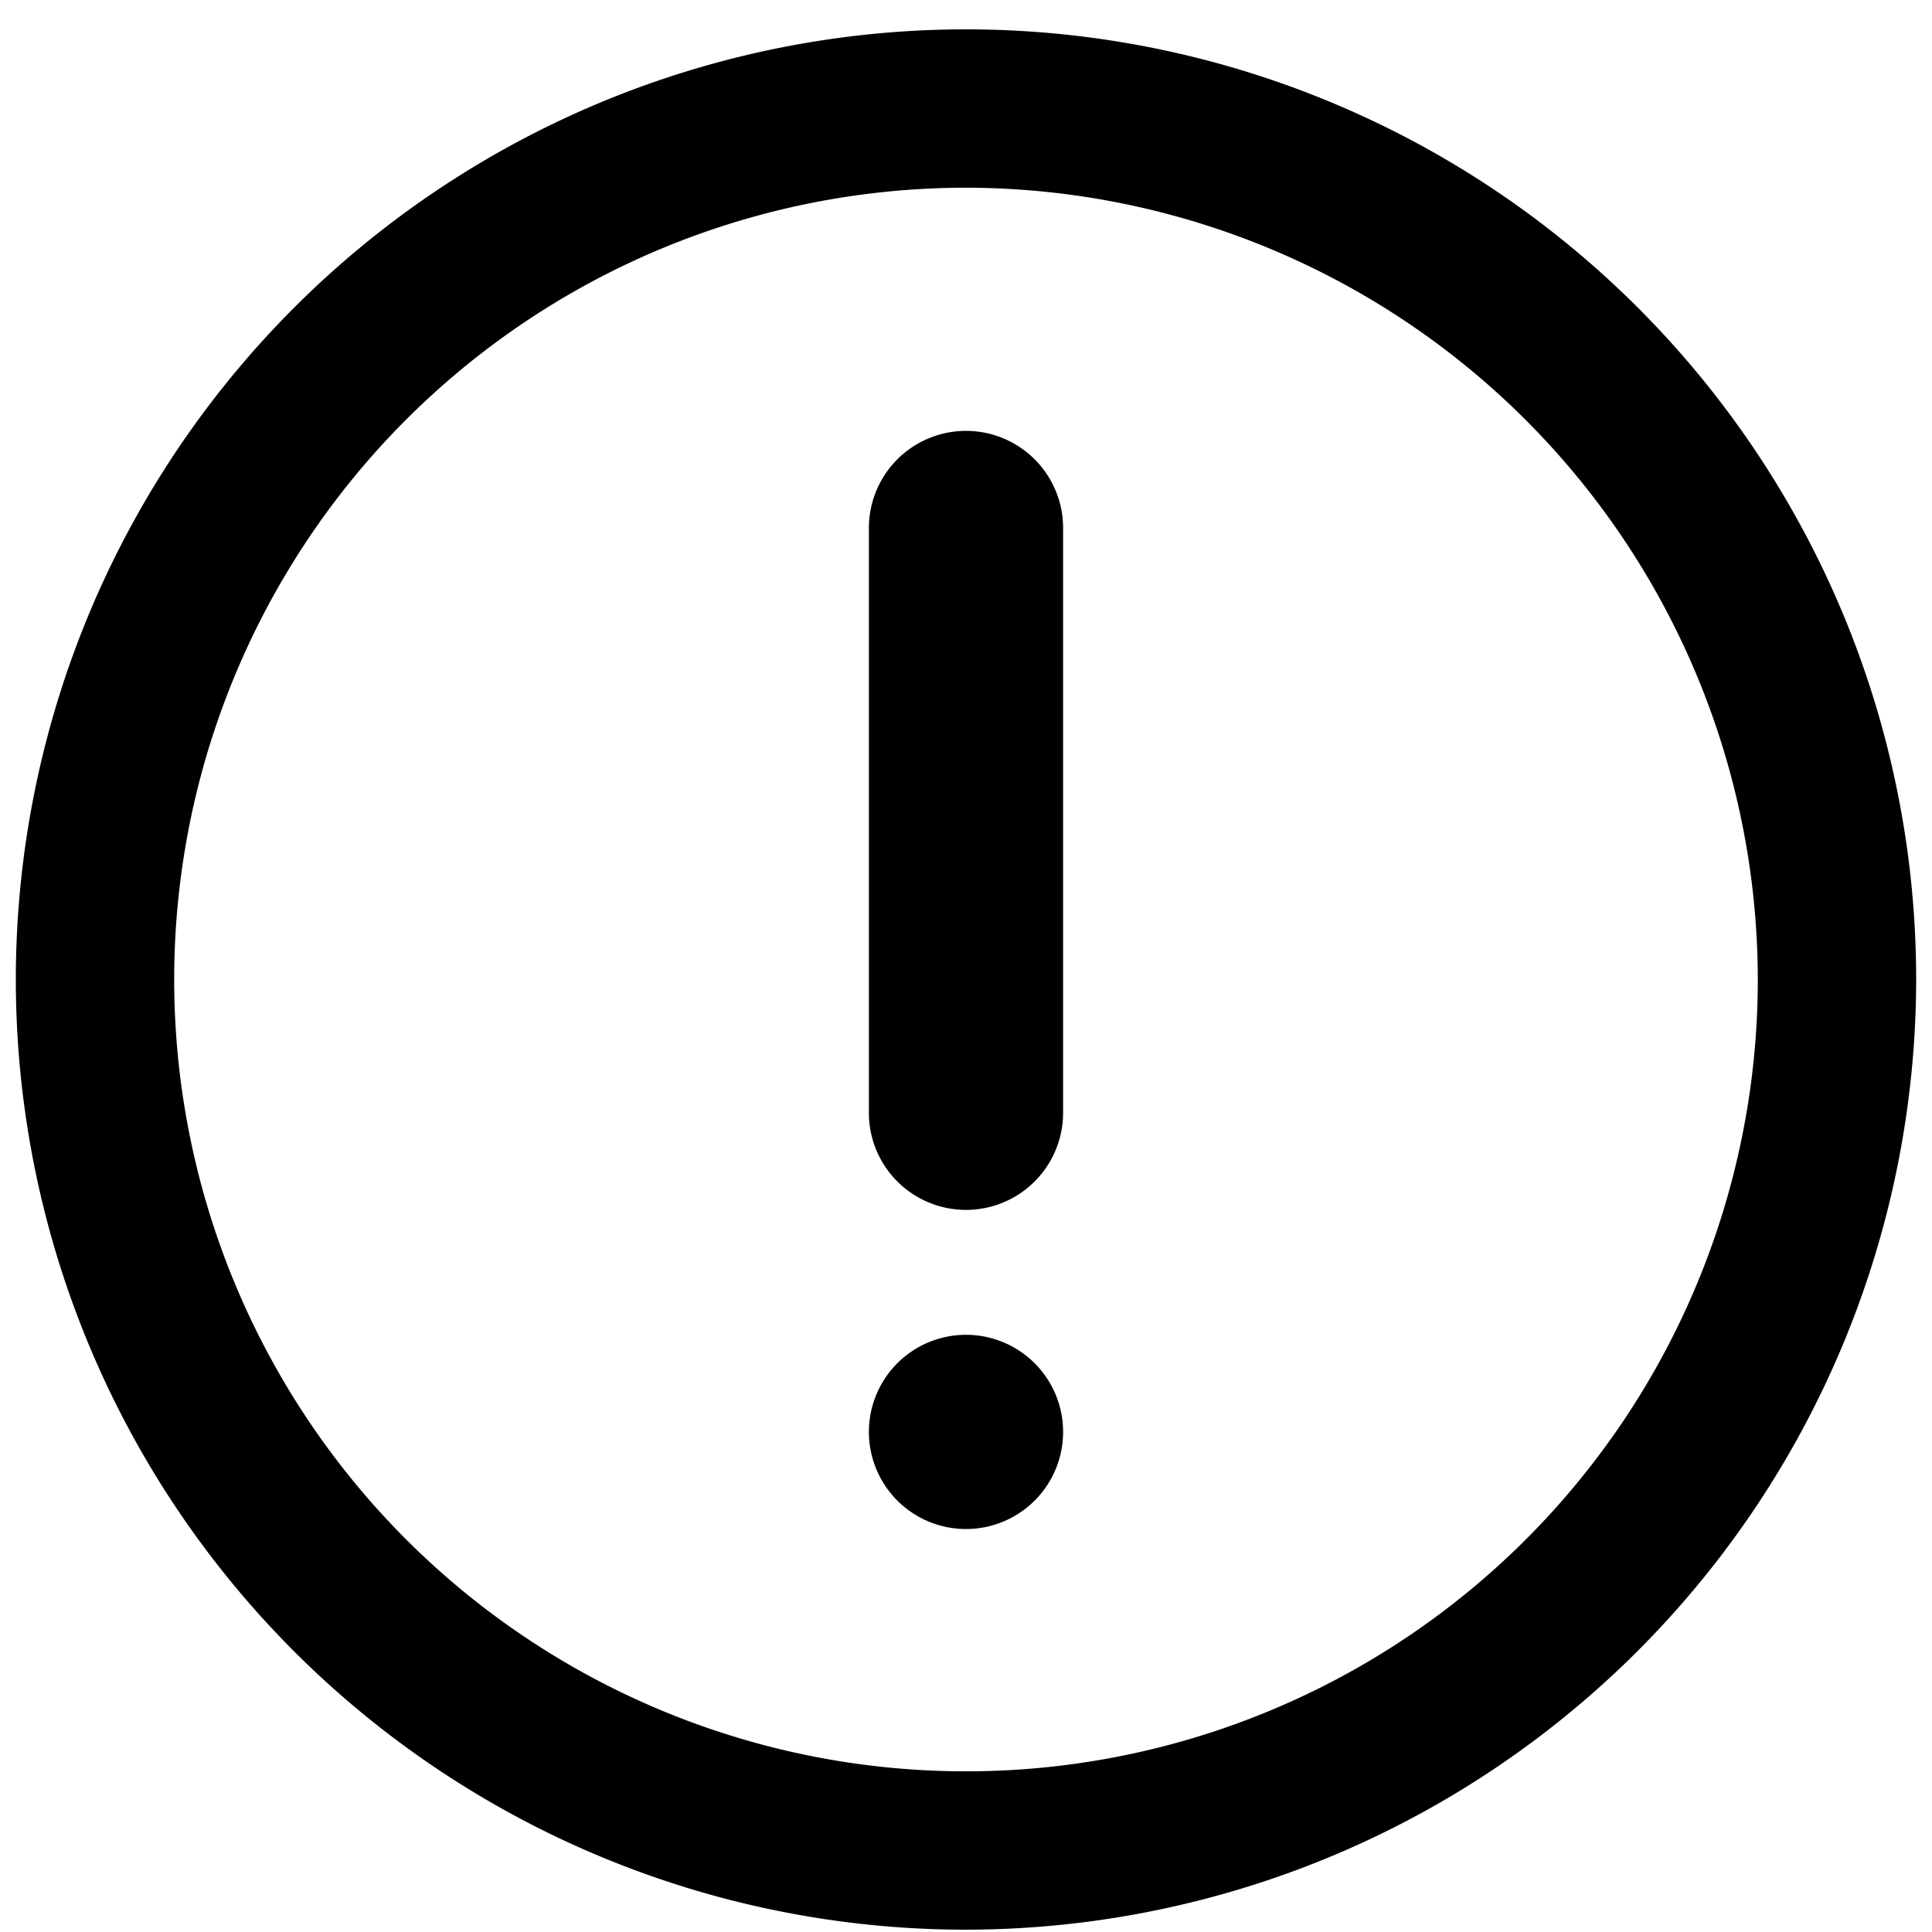 <svg t="1756776720961" class="icon" viewBox="0 0 1024 1024" version="1.1" fill="currentColor" xmlns="http://www.w3.org/2000/svg" p-id="6279"
    width="200" height="200">
    <path
        d="M512 1022.775a503.607 503.607 0 1 1 503.607-503.607 504.161 504.161 0 0 1-503.607 503.607z m0-923.279a419.672 419.672 0 1 0 419.672 419.672 420.142 420.142 0 0 0-419.672-419.672z"
        p-id="6280"></path>
    <path
        d="M563.469 590.764V279.619a51.469 51.469 0 0 0-102.937 0v311.145a51.469 51.469 0 0 0 102.92 0zM460.531 758.717a51.469 51.469 0 1 0 102.937 0 51.469 51.469 0 0 0-102.937 0z"
        p-id="6281"></path>
</svg>